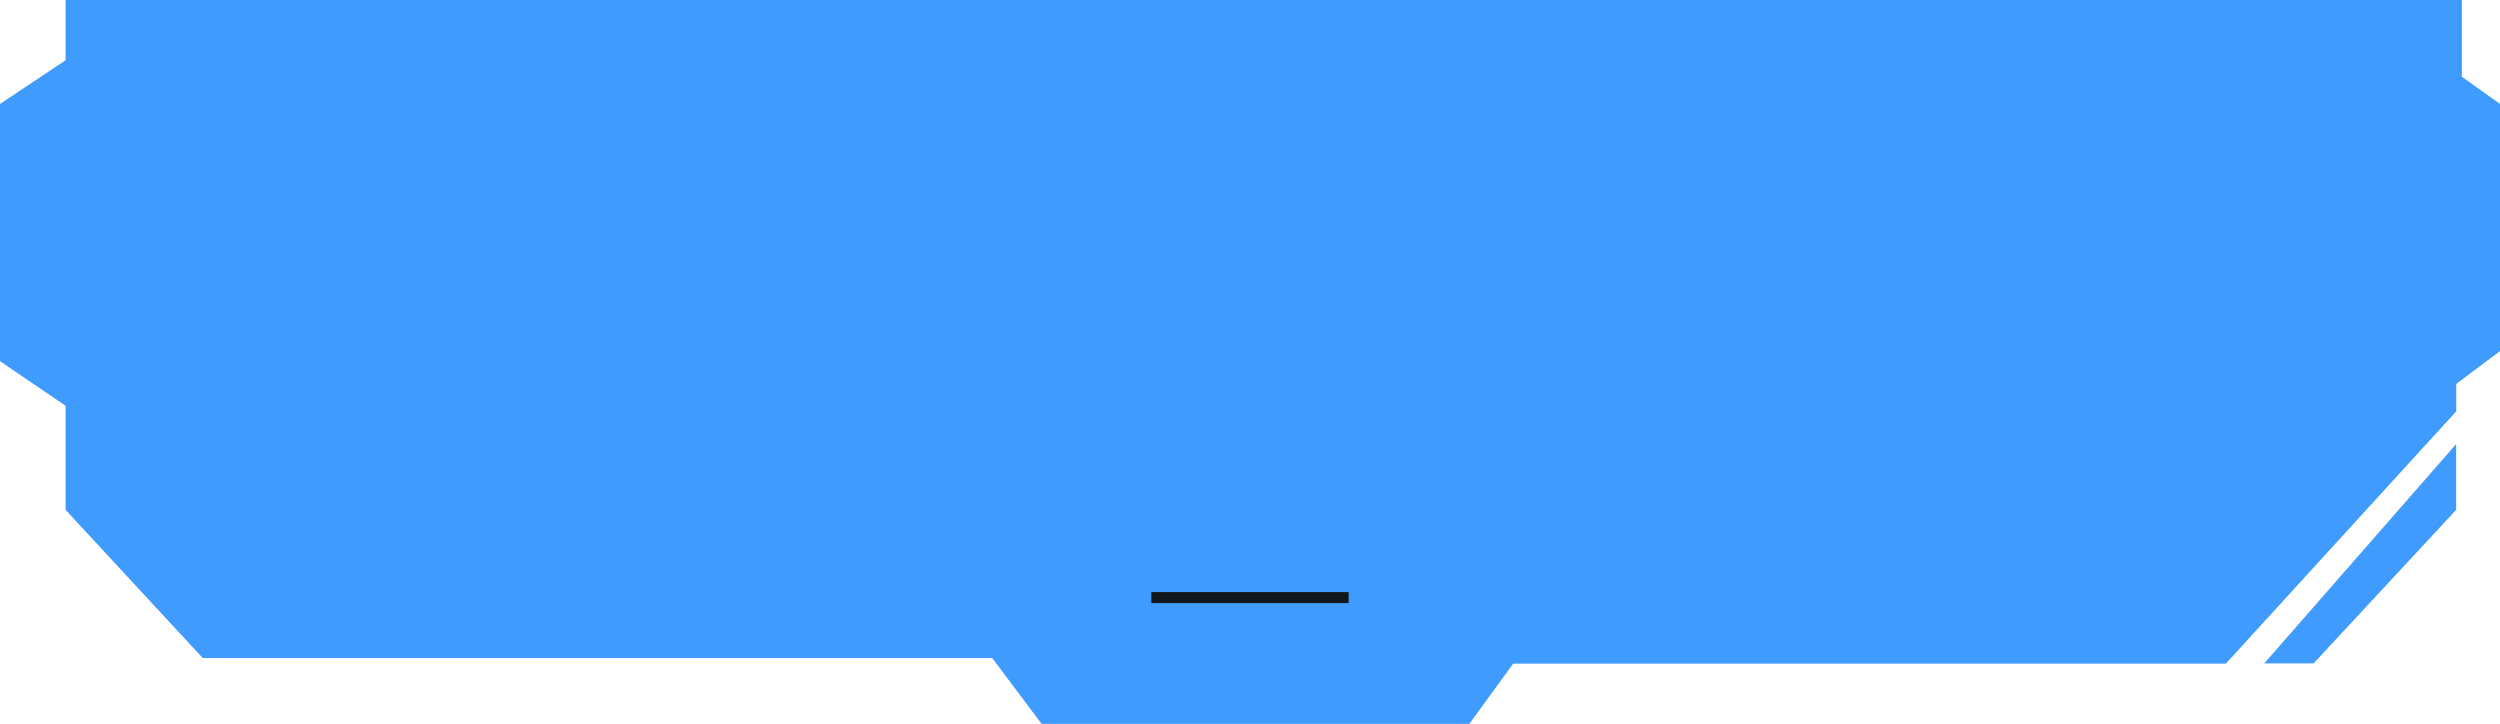 <svg width="228" height="66" viewBox="0 0 228 66" fill="none" xmlns="http://www.w3.org/2000/svg">
<g id="Bouton_seconday">
<path id="Vector 191" d="M6 0V5.5L0 9.5V32.922L6 37V46.5L18.5 60H90.5L95 66H134L138 60.5H203L224 37.5V35L228 32V9.5L224.5 7V0H6Z" fill="#409BFF"/>
<path id="Vector 192" d="M6 0V5.5L0 9.5V32.922L6 37V46.5L18.5 60H90.5L95 66H134L138 60.5H203L224 37.5V35L228 32V9.5L224.5 7V0H6Z" fill="#409BFF"/>
<path id="Vector 193" d="M206.5 60.5L224 40.5V46.5L211 60.5H206.5Z" fill="#409BFF"/>
<line id="Line 15" x1="105" y1="54.5" x2="123" y2="54.5" stroke="#10161C"/>
</g>
</svg>
